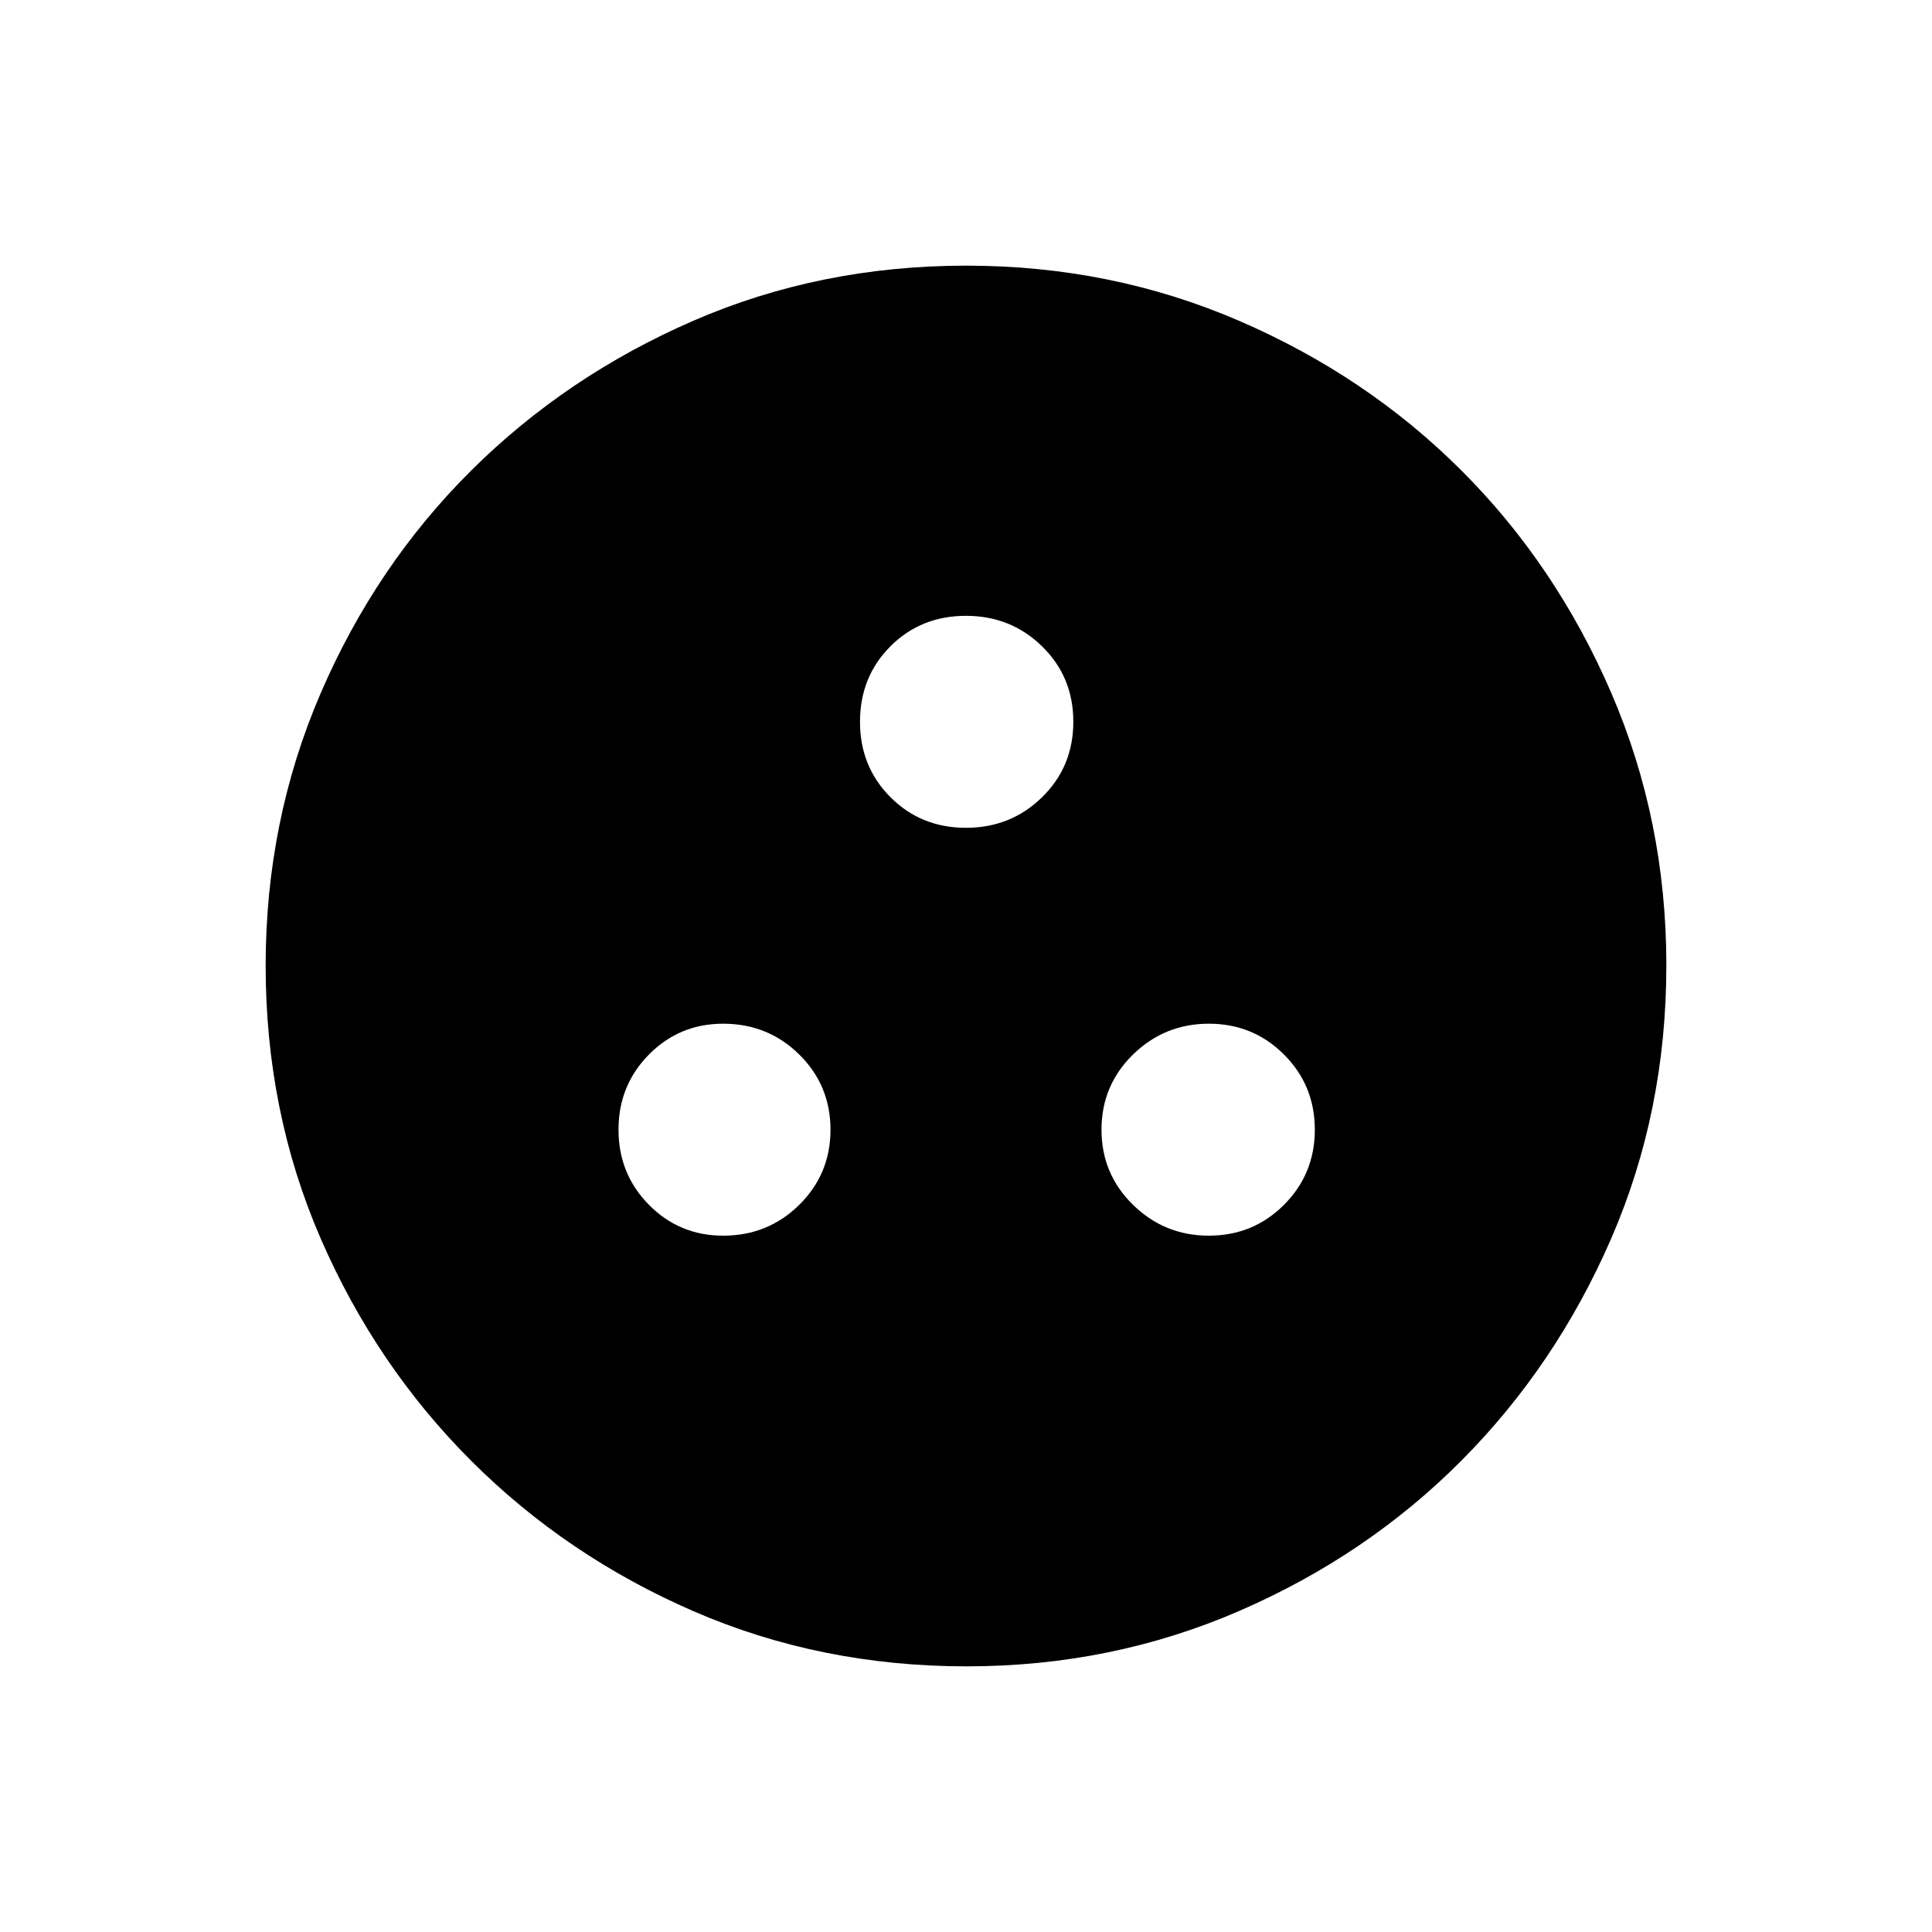 <svg xmlns="http://www.w3.org/2000/svg" height="40" viewBox="0 -960 960 960" width="40"><path d="M359.33-346q22.29 0 37.82-15.33 15.52-15.32 15.52-37.34 0-22.01-15.52-37.34-15.53-15.32-37.82-15.32-21.74 0-36.87 15.32-15.13 15.33-15.13 37.34 0 22.02 15.13 37.34Q337.59-346 359.33-346Zm241.34 0q22.01 0 37.34-15.33 15.32-15.32 15.32-37.34 0-22.01-15.32-37.34-15.33-15.32-37.34-15.32-22.02 0-37.68 15.32-15.66 15.33-15.66 37.34 0 22.02 15.66 37.34Q578.65-346 600.67-346Zm-120.7-202.67q22.3 0 37.83-15.19 15.53-15.2 15.53-37.5 0-22.31-15.52-37.47Q502.29-654 480-654q-22.41 0-37.54 15.13-15.13 15.13-15.13 37.54 0 22.29 15.17 37.48 15.17 15.18 37.47 15.18Zm.38 416.67q-72.66 0-135.73-27.39-63.07-27.39-110.42-74.68-47.35-47.29-74.77-110.33Q132-407.44 132-480.16q0-72.05 27.39-135.5 27.39-63.46 74.68-110.47 47.29-47.02 110.33-74.44Q407.44-828 480.16-828q72.05 0 135.5 27.39 63.46 27.39 110.47 74.35 47.02 46.96 74.44 110.43Q828-552.35 828-480.35q0 72.66-27.39 135.73-27.39 63.07-74.35 110.3-46.96 47.22-110.43 74.77Q552.35-132 480.35-132Z"/></svg>